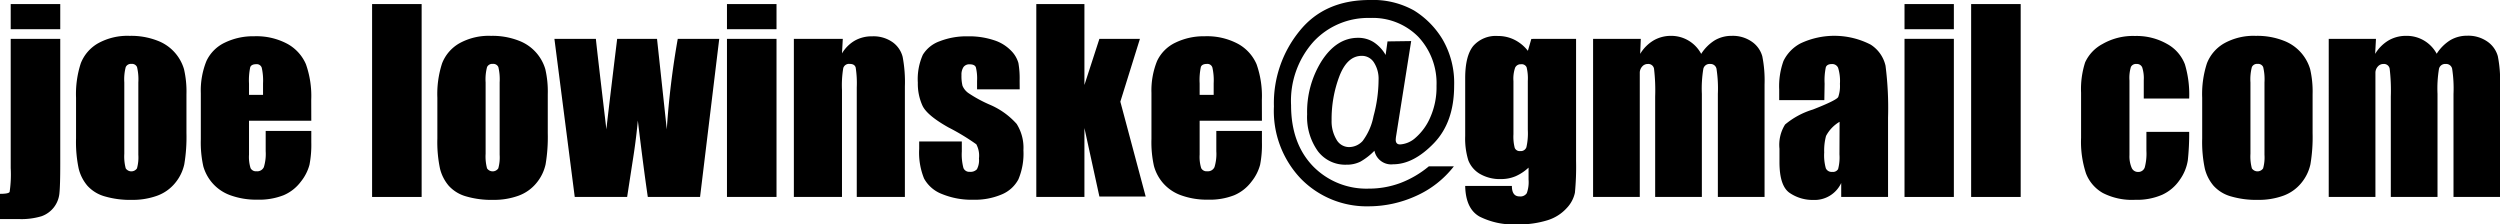 <svg xmlns="http://www.w3.org/2000/svg" viewBox="0 0 368.86 33.08"><title>email</title><g id="Layer_2" data-name="Layer 2"><g id="Layer_1-2" data-name="Layer 1"><path d="M8.89,5.73V24.19q0,3.25-.13,4.4a4,4,0,0,1-.81,2A4,4,0,0,1,6.14,31.9a10.34,10.34,0,0,1-3.4.42H0V28.6q1.27,0,1.42-.28a17.62,17.62,0,0,0,.16-3.52V5.73ZM8.89.6V4.31H1.58V.6Z"/><path d="M27.51,13.92v5.71a24.11,24.11,0,0,1-.32,4.61A6.48,6.48,0,0,1,25.84,27a6.11,6.11,0,0,1-2.66,1.88,10.65,10.65,0,0,1-3.74.61,13.32,13.32,0,0,1-4-.52,5.44,5.44,0,0,1-2.54-1.56,6.18,6.18,0,0,1-1.29-2.53,19,19,0,0,1-.39-4.46v-6a14.62,14.62,0,0,1,.7-5.08,5.84,5.84,0,0,1,2.53-2.94,8.91,8.91,0,0,1,4.68-1.11,10.68,10.68,0,0,1,4.1.71,6.43,6.43,0,0,1,3.92,4.21A14.64,14.64,0,0,1,27.51,13.92Zm-7.1-1.76a7.75,7.75,0,0,0-.19-2.26.8.8,0,0,0-.83-.47.83.83,0,0,0-.84.47,7.13,7.13,0,0,0-.21,2.26V22.69a6.82,6.82,0,0,0,.21,2.15,1,1,0,0,0,1.66,0,6,6,0,0,0,.2-2Z"/><path d="M45.93,17.81H36.74v5a5.6,5.6,0,0,0,.23,2,.89.89,0,0,0,.88.46,1.07,1.07,0,0,0,1.08-.61,6.63,6.63,0,0,0,.27-2.35V19.32h6.73V21a15.43,15.43,0,0,1-.27,3.32,6.76,6.76,0,0,1-1.27,2.48,6.21,6.21,0,0,1-2.54,2,9.83,9.83,0,0,1-3.86.66,11.21,11.21,0,0,1-4-.65A6.36,6.36,0,0,1,31.33,27,6.45,6.45,0,0,1,30,24.55a16.11,16.11,0,0,1-.37-4v-6.8A11.58,11.58,0,0,1,30.46,9a5.67,5.67,0,0,1,2.71-2.71,9.54,9.54,0,0,1,4.32-.94,9.67,9.67,0,0,1,4.93,1.13,6.24,6.24,0,0,1,2.72,3,14.09,14.09,0,0,1,.78,5.26ZM38.81,14V12.3A8.59,8.59,0,0,0,38.62,10a.76.76,0,0,0-.79-.53q-.74,0-.91.45a9.33,9.33,0,0,0-.18,2.42V14Z"/><path d="M62.21.6V29.06H54.9V.6Z"/><path d="M80.82,13.92v5.71a24.11,24.11,0,0,1-.32,4.61A6.48,6.48,0,0,1,79.15,27a6.11,6.11,0,0,1-2.66,1.88,10.65,10.65,0,0,1-3.74.61,13.32,13.32,0,0,1-4-.52,5.44,5.44,0,0,1-2.54-1.56,6.18,6.18,0,0,1-1.29-2.53,19,19,0,0,1-.39-4.46v-6a14.62,14.62,0,0,1,.7-5.08,5.84,5.84,0,0,1,2.53-2.94,8.91,8.91,0,0,1,4.68-1.11,10.68,10.68,0,0,1,4.1.71,6.43,6.43,0,0,1,3.92,4.21A14.64,14.64,0,0,1,80.82,13.92Zm-7.1-1.76a7.75,7.75,0,0,0-.19-2.26.8.8,0,0,0-.83-.47.83.83,0,0,0-.84.47,7.13,7.13,0,0,0-.21,2.26V22.69a6.82,6.82,0,0,0,.21,2.15,1,1,0,0,0,1.66,0,6,6,0,0,0,.2-2Z"/><path d="M106.12,5.73l-2.83,23.33H95.58q-.63-4.27-1.47-11.27-.29,3.08-.8,6.21l-.78,5.06H84.8l-3-23.33h6.12q.07.91,1.55,13.36.12-1.28,1.59-13.36h5.88l1.44,13.36A122.15,122.15,0,0,1,100,5.73Z"/><path d="M114.57.6V4.31h-7.31V.6Zm0,5.13V29.06h-7.31V5.73Z"/><path d="M124.35,5.73l-.12,2.15A5.33,5.33,0,0,1,126.11,6a5.07,5.07,0,0,1,2.58-.64,4.88,4.88,0,0,1,3,.86,3.83,3.83,0,0,1,1.49,2.17,19.85,19.85,0,0,1,.33,4.37V29.06h-7.1V12.9a15,15,0,0,0-.16-2.94q-.16-.53-.88-.53a.88.88,0,0,0-.95.61,15.25,15.25,0,0,0-.19,3.24V29.06h-7.1V5.73Z"/><path d="M150.45,13.18h-6.29V11.92a6.74,6.74,0,0,0-.18-2q-.18-.43-.92-.43a1.05,1.05,0,0,0-.9.4,2,2,0,0,0-.3,1.19,6,6,0,0,0,.15,1.57,2.49,2.49,0,0,0,.9,1.1A19.5,19.5,0,0,0,146,15.43,11.17,11.17,0,0,1,150,18.28a6.58,6.58,0,0,1,1,3.88,9.78,9.78,0,0,1-.74,4.3,4.91,4.91,0,0,1-2.47,2.23,10.09,10.09,0,0,1-4.17.78,11.5,11.5,0,0,1-4.63-.84,5.06,5.06,0,0,1-2.65-2.29,10.14,10.14,0,0,1-.72-4.36V20.87h6.29v1.48a7.77,7.77,0,0,0,.24,2.44.92.92,0,0,0,.94.56,1.27,1.27,0,0,0,1.05-.38,2.82,2.82,0,0,0,.3-1.59,3.54,3.54,0,0,0-.39-2.09,32.74,32.74,0,0,0-4.13-2.5q-3.13-1.76-3.81-3.19a7.81,7.81,0,0,1-.69-3.4,8.81,8.81,0,0,1,.74-4.12,4.79,4.79,0,0,1,2.5-2,10.81,10.81,0,0,1,4.1-.72,11.64,11.64,0,0,1,3.95.59,6.06,6.06,0,0,1,2.5,1.56,4.18,4.18,0,0,1,1.05,1.79,13,13,0,0,1,.18,2.58Z"/><path d="M168.19,5.73,165.3,15l3.74,14h-6.83L160,18.89V29.06h-7.1V.6H160V12.54l2.21-6.81Z"/><path d="M186.19,17.81H177v5a5.6,5.6,0,0,0,.23,2,.89.89,0,0,0,.88.46,1.07,1.07,0,0,0,1.08-.61,6.63,6.63,0,0,0,.27-2.35V19.32h6.73V21a15.43,15.43,0,0,1-.27,3.32,6.76,6.76,0,0,1-1.27,2.48,6.21,6.21,0,0,1-2.54,2,9.83,9.83,0,0,1-3.86.66,11.21,11.21,0,0,1-4-.65A6.36,6.36,0,0,1,171.59,27a6.45,6.45,0,0,1-1.33-2.5,16.11,16.11,0,0,1-.37-4v-6.8A11.58,11.58,0,0,1,170.72,9a5.67,5.67,0,0,1,2.71-2.71,9.54,9.54,0,0,1,4.32-.94,9.67,9.67,0,0,1,4.93,1.13,6.24,6.24,0,0,1,2.72,3,14.09,14.09,0,0,1,.78,5.26ZM179.07,14V12.3a8.59,8.59,0,0,0-.19-2.34.76.76,0,0,0-.79-.53q-.74,0-.91.45A9.33,9.33,0,0,0,177,12.3V14Z"/><path d="M208.21,6.06,206,20a5,5,0,0,0-.07.62q0,.69.65.69a3.75,3.75,0,0,0,2.29-1,8.3,8.3,0,0,0,2.16-3,10.91,10.91,0,0,0,.92-4.64,10,10,0,0,0-2.7-7.25,9.44,9.44,0,0,0-7.08-2.77,11,11,0,0,0-8.38,3.51,13.09,13.09,0,0,0-3.3,9.36q0,5.64,3.23,9a11,11,0,0,0,8.22,3.31,13.27,13.27,0,0,0,4.68-.83,14.67,14.67,0,0,0,4.2-2.46h3.69a14.57,14.57,0,0,1-5.67,4.41,16.89,16.89,0,0,1-6.88,1.49,13.58,13.58,0,0,1-10-4.05,14.47,14.47,0,0,1-4-10.68,16.82,16.82,0,0,1,3.76-11.11Q195.4,0,202.1,0a12.41,12.41,0,0,1,6.52,1.54,12.71,12.71,0,0,1,4.23,4.29,12.75,12.75,0,0,1,1.7,6.81q0,5.4-3,8.5t-6,3.1a2.52,2.52,0,0,1-2.76-2,9.35,9.35,0,0,1-2.07,1.61,4.5,4.5,0,0,1-2.08.45,5.05,5.05,0,0,1-4.2-2,8.66,8.66,0,0,1-1.58-5.45A14.09,14.09,0,0,1,195,9q2.21-3.42,5.37-3.42a4.25,4.25,0,0,1,2.29.63,5.47,5.47,0,0,1,1.78,1.9l.28-2ZM196.47,17.77a5.24,5.24,0,0,0,.7,2.79,2.13,2.13,0,0,0,1.88,1.14,2.73,2.73,0,0,0,2-.9,8.92,8.92,0,0,0,1.61-3.68,20.76,20.76,0,0,0,.74-5.32,4.44,4.44,0,0,0-.67-2.56,2.09,2.09,0,0,0-1.81-1q-2.14,0-3.3,3A17.88,17.88,0,0,0,196.47,17.77Z"/><path d="M232.54,5.73v18a39.7,39.7,0,0,1-.17,4.7,4.69,4.69,0,0,1-1.19,2.25,6.36,6.36,0,0,1-2.84,1.81,14.3,14.3,0,0,1-4.58.62,11.13,11.13,0,0,1-5.45-1.15q-2.06-1.15-2.13-4.53h6.89q0,1.55,1.13,1.55a1.12,1.12,0,0,0,1.07-.48,4.8,4.8,0,0,0,.26-2V24.73A6.77,6.77,0,0,1,223.62,26a5.43,5.43,0,0,1-2.12.42,5.87,5.87,0,0,1-3.16-.77,4,4,0,0,1-1.7-2,10.92,10.92,0,0,1-.46-3.58V11.55q0-3.32,1.2-4.78A4.43,4.43,0,0,1,221,5.31a5.39,5.39,0,0,1,2.43.55,5.78,5.78,0,0,1,2,1.64l.51-1.76Zm-7.12,6.19a6.75,6.75,0,0,0-.18-2,.79.79,0,0,0-.82-.44.9.9,0,0,0-.87.5,5,5,0,0,0-.25,2v7.84a6.57,6.57,0,0,0,.19,2,.78.78,0,0,0,.81.47.87.87,0,0,0,.91-.56,9.28,9.28,0,0,0,.21-2.55Z"/><path d="M242.09,5.73,242,7.95a5.73,5.73,0,0,1,2-2,5.11,5.11,0,0,1,2.6-.66A5,5,0,0,1,251,7.95a6.41,6.41,0,0,1,2-2,4.85,4.85,0,0,1,2.5-.66,4.9,4.9,0,0,1,3,.88,3.87,3.87,0,0,1,1.52,2.15,18.12,18.12,0,0,1,.33,4.14V29.06h-6.89V13.85a19.15,19.15,0,0,0-.2-3.7.89.89,0,0,0-.94-.71.93.93,0,0,0-1,.7,17.63,17.63,0,0,0-.22,3.71V29.06h-6.89V14.24a27.16,27.16,0,0,0-.17-4.11.85.85,0,0,0-.92-.69,1.06,1.06,0,0,0-.81.36,1.39,1.39,0,0,0-.37.88q0,.52,0,2.21V29.06h-6.89V5.73Z"/><path d="M269.17,14.77h-6.66V13.2A11,11,0,0,1,263.14,9a5.79,5.79,0,0,1,2.5-2.59A11.7,11.7,0,0,1,276,6.58a5,5,0,0,1,2.2,3.13,49,49,0,0,1,.37,7.64V29.06h-6.91V27a4.33,4.33,0,0,1-4.13,2.5,6,6,0,0,1-3.42-1q-1.56-1-1.56-4.58V21.94a5.62,5.62,0,0,1,.83-3.57,11.64,11.64,0,0,1,4.1-2.21q3.5-1.37,3.74-1.85a4.9,4.9,0,0,0,.25-1.93,6.52,6.52,0,0,0-.27-2.38.94.94,0,0,0-.91-.55q-.72,0-.9.47a9.46,9.46,0,0,0-.18,2.42Zm2.25,3.2a5.27,5.27,0,0,0-2,2.09,8.31,8.31,0,0,0-.27,2.43,7.07,7.07,0,0,0,.24,2.34.93.93,0,0,0,.94.53.87.87,0,0,0,.87-.41,6.67,6.67,0,0,0,.2-2.17Z"/><path d="M288.28.6V4.31H281V.6Zm0,5.13V29.06H281V5.73Z"/><path d="M298.14.6V29.06h-7.31V.6Z"/><path d="M323,14.54h-6.7V11.85a5.28,5.28,0,0,0-.23-1.91.84.84,0,0,0-.84-.5.83.83,0,0,0-.83.44,5.63,5.63,0,0,0-.21,2v11a4.29,4.29,0,0,0,.32,1.87,1,1,0,0,0,.93.62,1,1,0,0,0,1-.65,7.83,7.83,0,0,0,.25-2.46V19.46H323a36.63,36.63,0,0,1-.2,4.19,6.72,6.72,0,0,1-1.18,2.87,6.29,6.29,0,0,1-2.59,2.21,9.32,9.32,0,0,1-4,.75,9.42,9.42,0,0,1-4.76-1,5.66,5.66,0,0,1-2.49-2.88,14.93,14.93,0,0,1-.73-5.26V13.68a12.83,12.83,0,0,1,.6-4.48,5.81,5.81,0,0,1,2.55-2.7A9,9,0,0,1,315,5.31a9.08,9.08,0,0,1,4.75,1.18,5.78,5.78,0,0,1,2.62,3A15.52,15.52,0,0,1,323,14.54Z"/><path d="M341.21,13.92v5.71a24.11,24.11,0,0,1-.32,4.61A6.48,6.48,0,0,1,339.54,27a6.11,6.11,0,0,1-2.66,1.88,10.65,10.65,0,0,1-3.74.61,13.32,13.32,0,0,1-4-.52,5.44,5.44,0,0,1-2.54-1.56,6.18,6.18,0,0,1-1.29-2.53,19,19,0,0,1-.39-4.46v-6a14.62,14.62,0,0,1,.7-5.08,5.84,5.84,0,0,1,2.53-2.94,8.91,8.91,0,0,1,4.68-1.11,10.68,10.68,0,0,1,4.1.71,6.43,6.43,0,0,1,3.92,4.21A14.64,14.64,0,0,1,341.21,13.92Zm-7.1-1.76a7.75,7.75,0,0,0-.19-2.26.8.8,0,0,0-.83-.47.83.83,0,0,0-.84.47,7.13,7.13,0,0,0-.21,2.26V22.69a6.82,6.82,0,0,0,.21,2.15,1,1,0,0,0,1.66,0,6,6,0,0,0,.2-2Z"/><path d="M350.56,5.73l-.12,2.22a5.73,5.73,0,0,1,2-2,5.11,5.11,0,0,1,2.6-.66,5,5,0,0,1,4.48,2.64,6.41,6.41,0,0,1,2-2,4.85,4.85,0,0,1,2.5-.66,4.9,4.9,0,0,1,3,.88,3.87,3.87,0,0,1,1.52,2.15,18.12,18.12,0,0,1,.33,4.14V29.06H362V13.85a19.15,19.15,0,0,0-.2-3.7.89.89,0,0,0-.94-.71.93.93,0,0,0-1,.7,17.63,17.63,0,0,0-.22,3.71V29.06h-6.89V14.24a27.16,27.16,0,0,0-.17-4.11.85.85,0,0,0-.92-.69,1.06,1.06,0,0,0-.81.36,1.39,1.39,0,0,0-.37.88q0,.52,0,2.21V29.06h-6.89V5.73Z"/></g></g></svg>